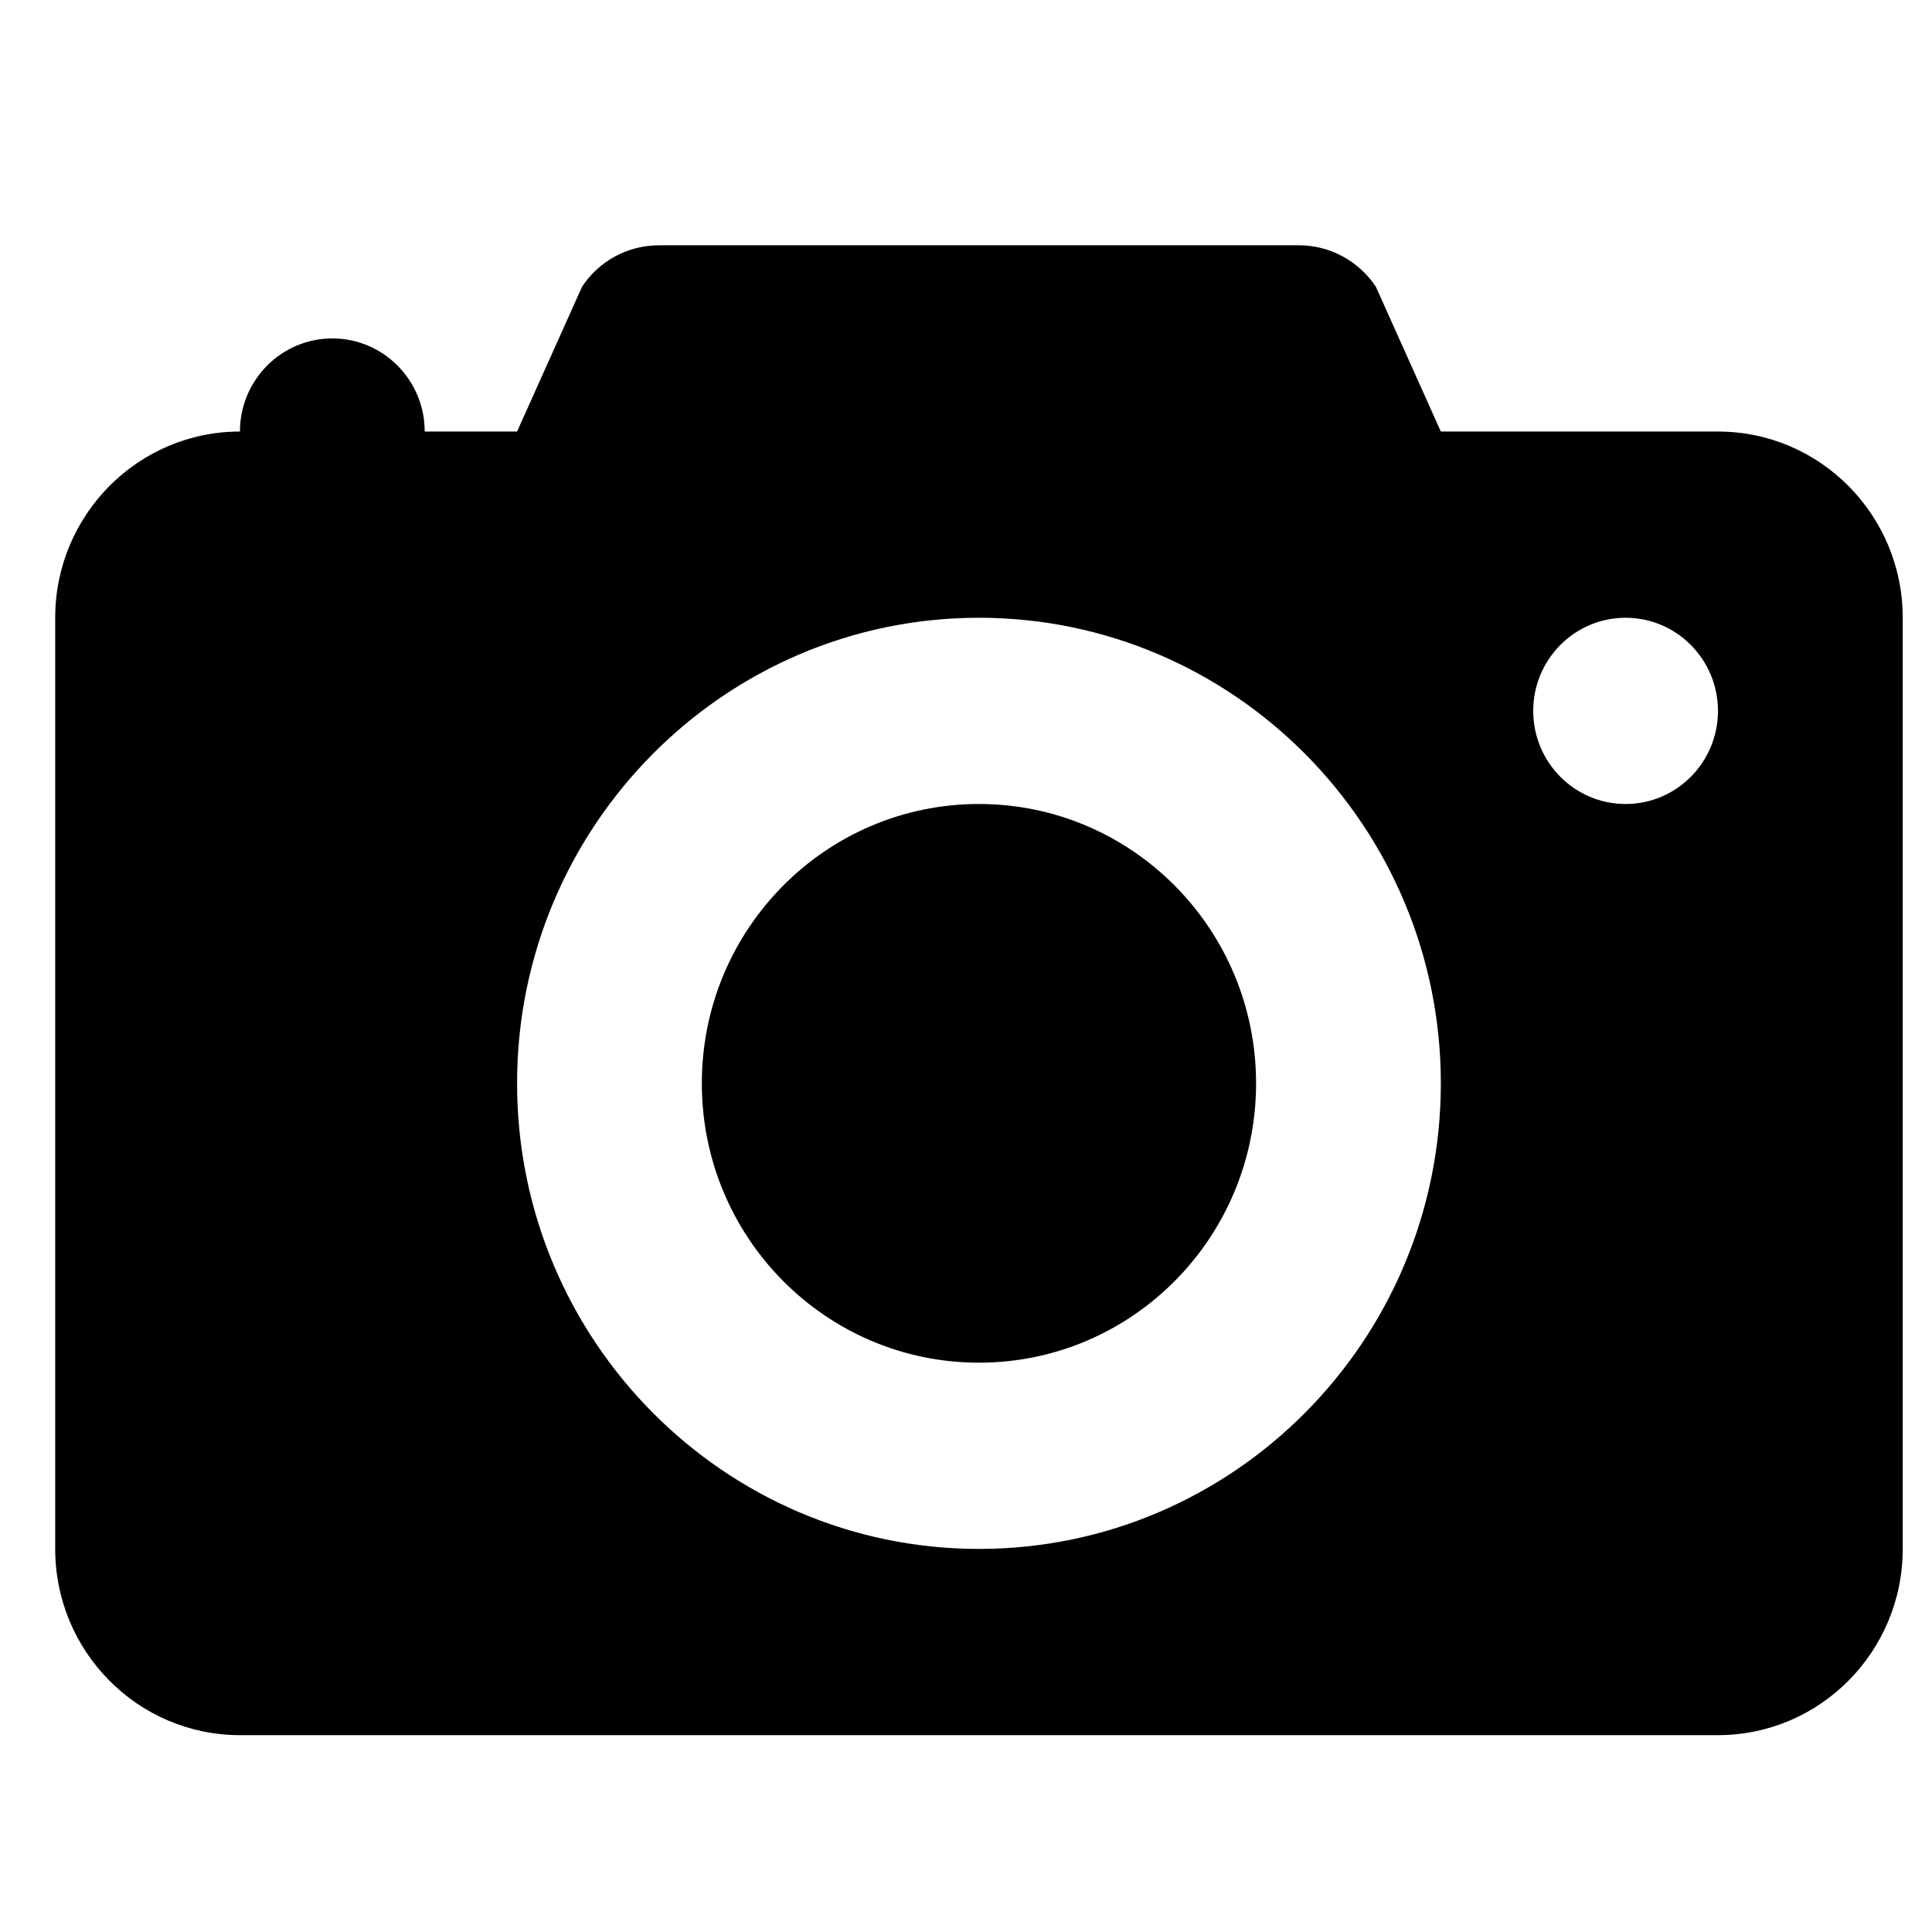 <svg width="368" height="368" xmlns="http://www.w3.org/2000/svg" xmlns:xlink="http://www.w3.org/1999/xlink" xml:space="preserve" overflow="hidden"><defs><clipPath id="clip0"><rect x="81" y="160" width="368" height="368"/></clipPath><clipPath id="clip1"><rect x="81" y="160" width="368" height="368"/></clipPath><clipPath id="clip2"><rect x="82" y="161" width="367" height="367"/></clipPath><clipPath id="clip3"><rect x="82" y="161" width="367" height="367"/></clipPath><clipPath id="clip4"><rect x="82" y="161" width="367" height="367"/></clipPath><clipPath id="clip5"><rect x="82" y="161" width="367" height="367"/></clipPath><clipPath id="clip6"><rect x="82" y="161" width="367" height="367"/></clipPath><clipPath id="clip7"><rect x="82" y="161" width="367" height="367"/></clipPath><clipPath id="clip8"><rect x="82" y="161" width="368" height="367"/></clipPath></defs><g clip-path="url(#clip0)" transform="translate(-81 -160)"><g clip-path="url(#clip1)"><g clip-path="url(#clip2)"><g clip-path="url(#clip3)"><g clip-path="url(#clip4)"><g clip-path="url(#clip5)"><g clip-path="url(#clip6)"><g clip-path="url(#clip7)"><g clip-path="url(#clip8)"><path d="M211.145 105.573C153.257 105.573 105.573 153.257 105.573 211.145L105.573 633.433C105.573 691.323 153.257 739.009 211.145 739.009L633.433 739.009C691.323 739.009 739.009 691.323 739.009 633.433L739.009 211.145C739.009 153.257 691.323 105.573 633.433 105.573L211.145 105.573ZM211.145 175.955 633.433 175.955C653.316 175.955 668.625 191.261 668.625 211.145L668.625 633.433C668.625 653.316 653.316 668.625 633.433 668.625L211.145 668.625C191.261 668.625 175.955 653.316 175.955 633.433L175.955 211.145C175.955 191.261 191.261 175.955 211.145 175.955ZM361.326 281.527C355.414 281.527 349.922 284.47 346.685 289.362L334.313 316.718 316.718 316.718C316.718 307.005 308.835 299.122 299.122 299.122 289.409 299.122 281.527 307.005 281.527 316.718 262.102 316.718 246.336 332.483 246.336 351.908L246.336 527.863C246.336 547.288 262.102 563.054 281.527 563.054L563.054 563.054C582.48 563.054 598.246 547.288 598.246 527.863L598.246 351.908C598.246 332.483 582.48 316.718 563.054 316.718L510.267 316.718 497.896 289.362C494.62 284.47 489.131 281.527 483.255 281.527L361.326 281.527ZM422.292 351.908C470.819 351.908 510.267 391.358 510.267 439.883 510.267 488.414 470.819 527.863 422.292 527.863 373.762 527.863 334.313 488.414 334.313 439.883 334.313 391.358 373.762 351.908 422.292 351.908ZM545.458 351.908C555.171 351.908 563.054 359.791 563.054 369.504 563.054 379.217 555.171 387.1 545.458 387.1 535.745 387.1 527.863 379.217 527.863 369.504 527.863 359.791 535.745 351.908 545.458 351.908ZM422.292 387.1C393.138 387.1 369.504 410.733 369.504 439.883 369.504 469.039 393.138 492.671 422.292 492.671 451.442 492.671 475.075 469.039 475.075 439.883 475.075 410.733 451.442 387.1 422.292 387.1Z" fill="#000000" fill-rule="nonzero" fill-opacity="1" transform="matrix(1 0 0 1.008 -154.822 -77.054)"/></g></g></g></g></g></g></g></g></g></svg>
